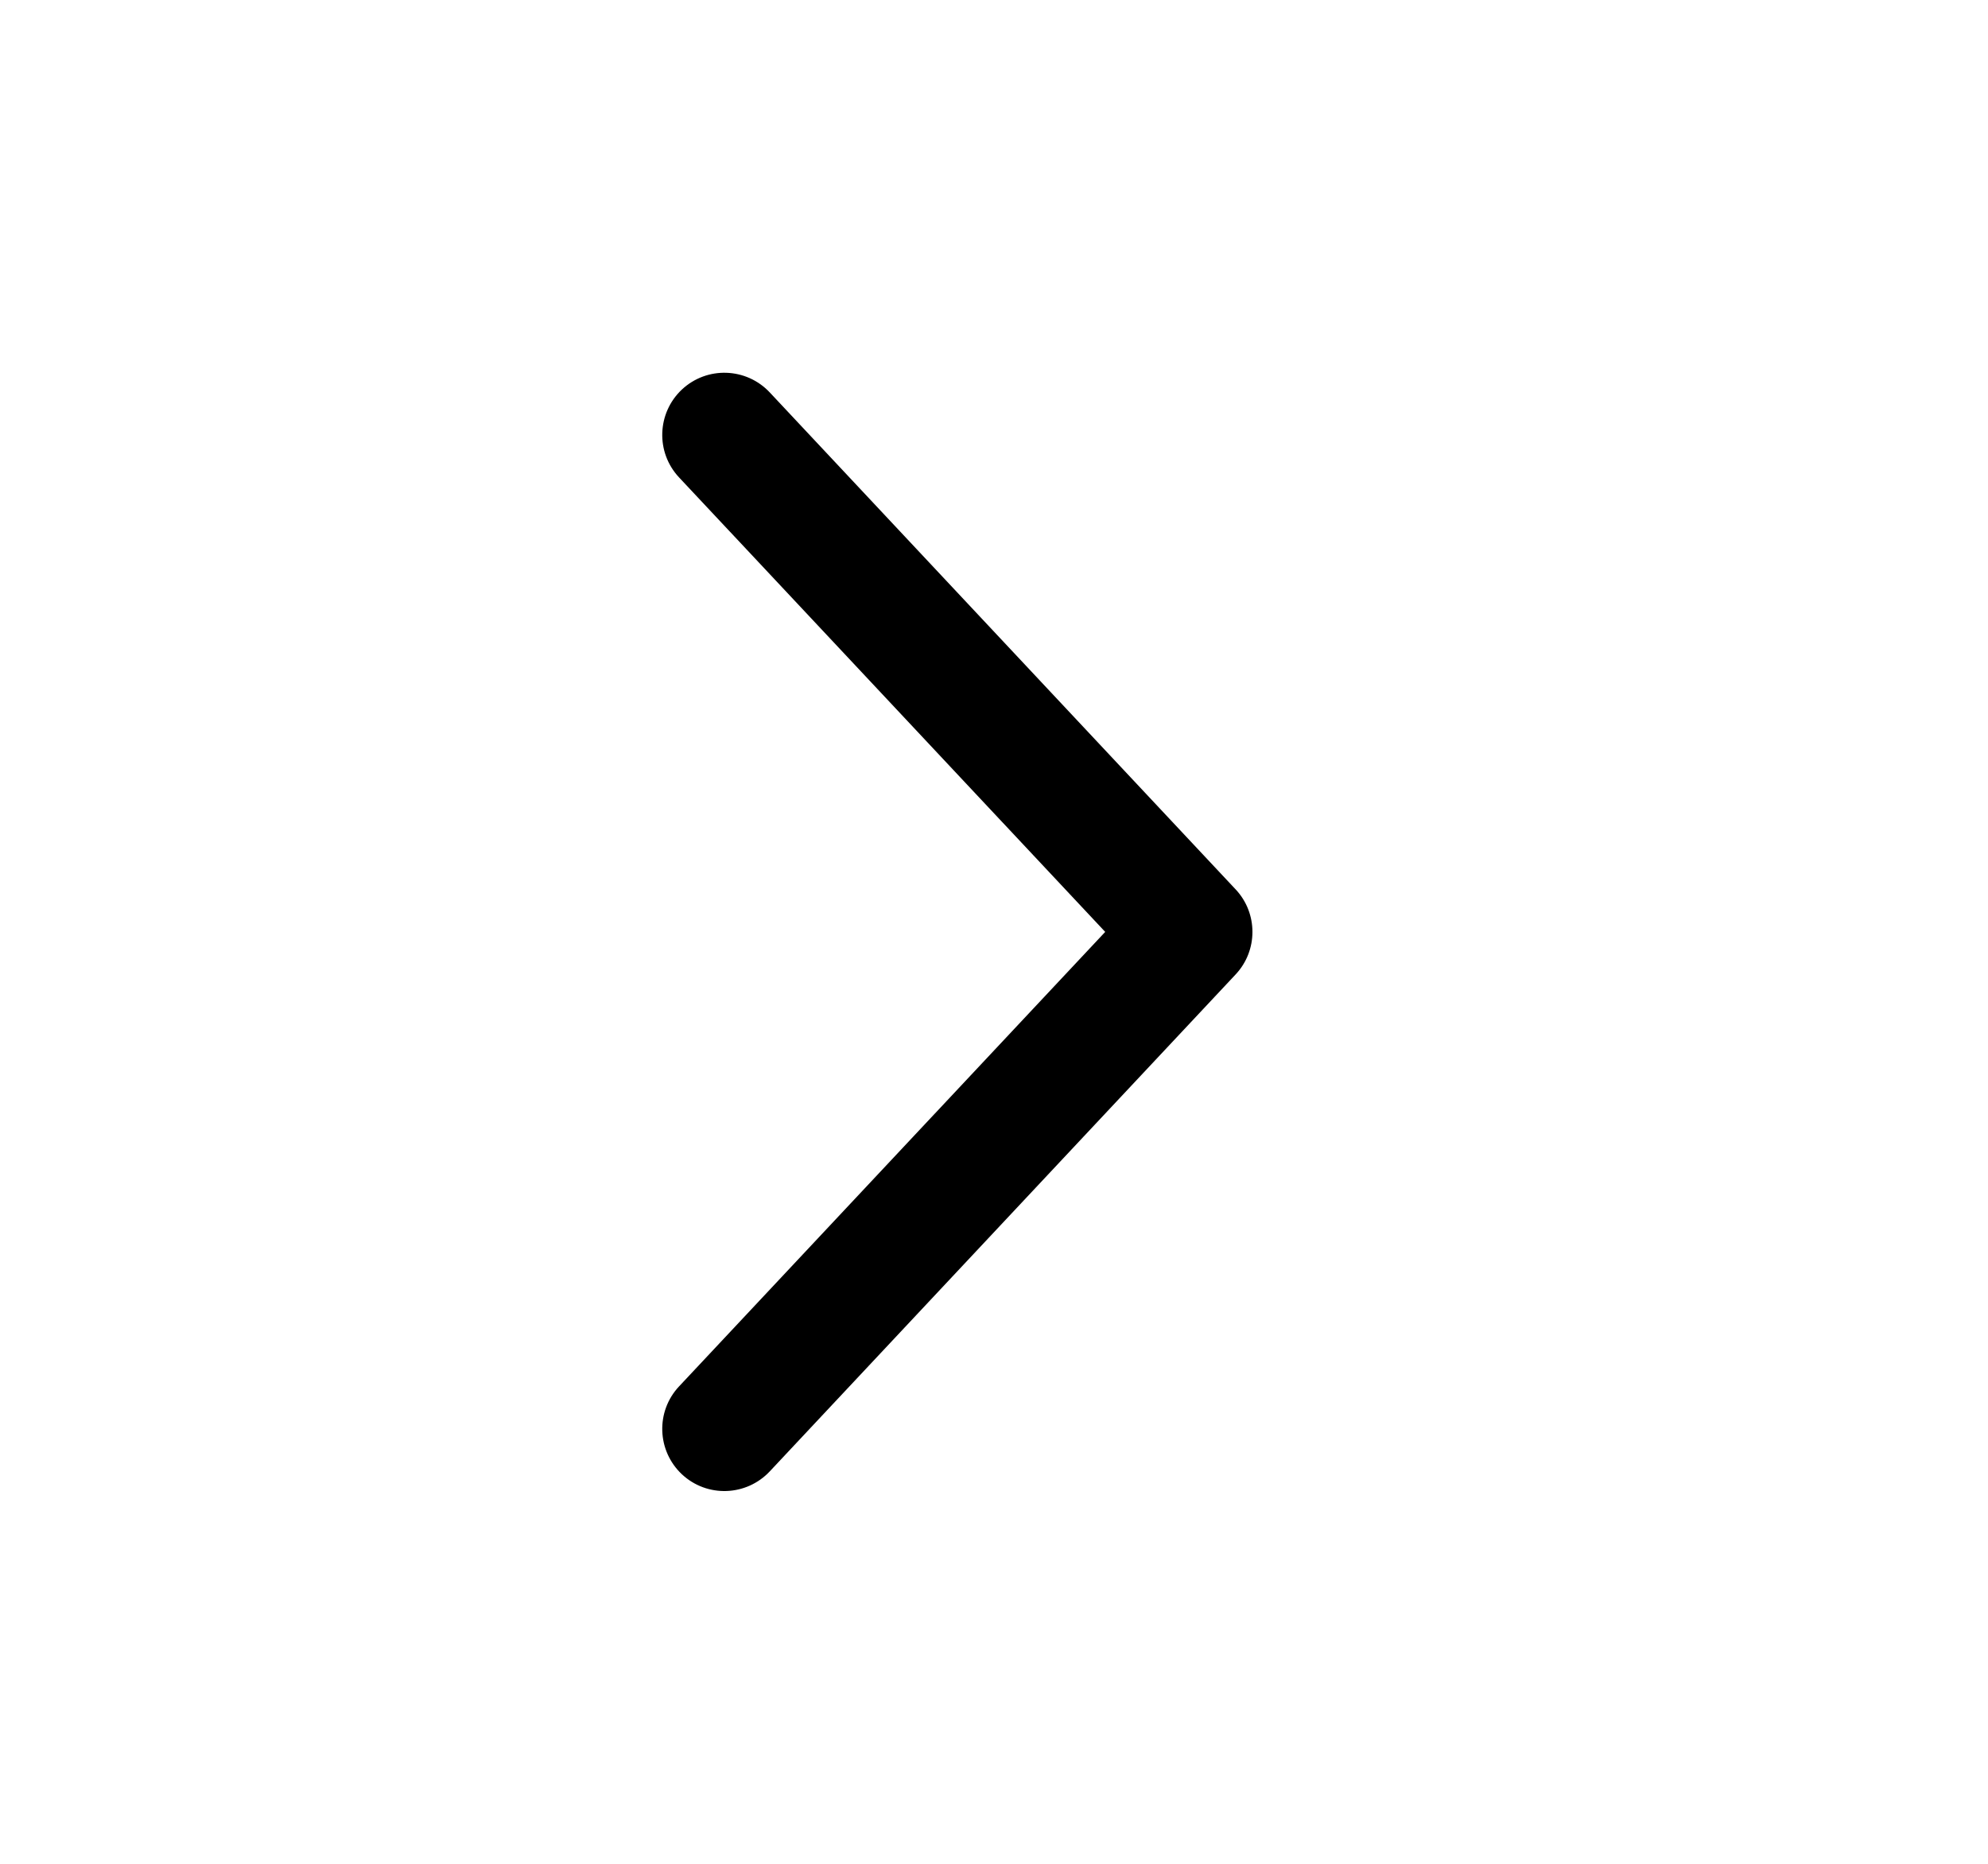 <svg width="16" height="15" viewBox="0 0 16 15" fill="none" xmlns="http://www.w3.org/2000/svg">
<path fill-rule="evenodd" clip-rule="evenodd" d="M5.488 11.865C5.287 11.676 5.276 11.36 5.465 11.158L8.895 7.5L5.465 3.842C5.276 3.64 5.287 3.324 5.488 3.135C5.69 2.946 6.006 2.957 6.195 3.158L9.945 7.158C10.125 7.35 10.125 7.65 9.945 7.842L6.195 11.842C6.006 12.043 5.69 12.054 5.488 11.865Z" fill="black"/>
</svg>
